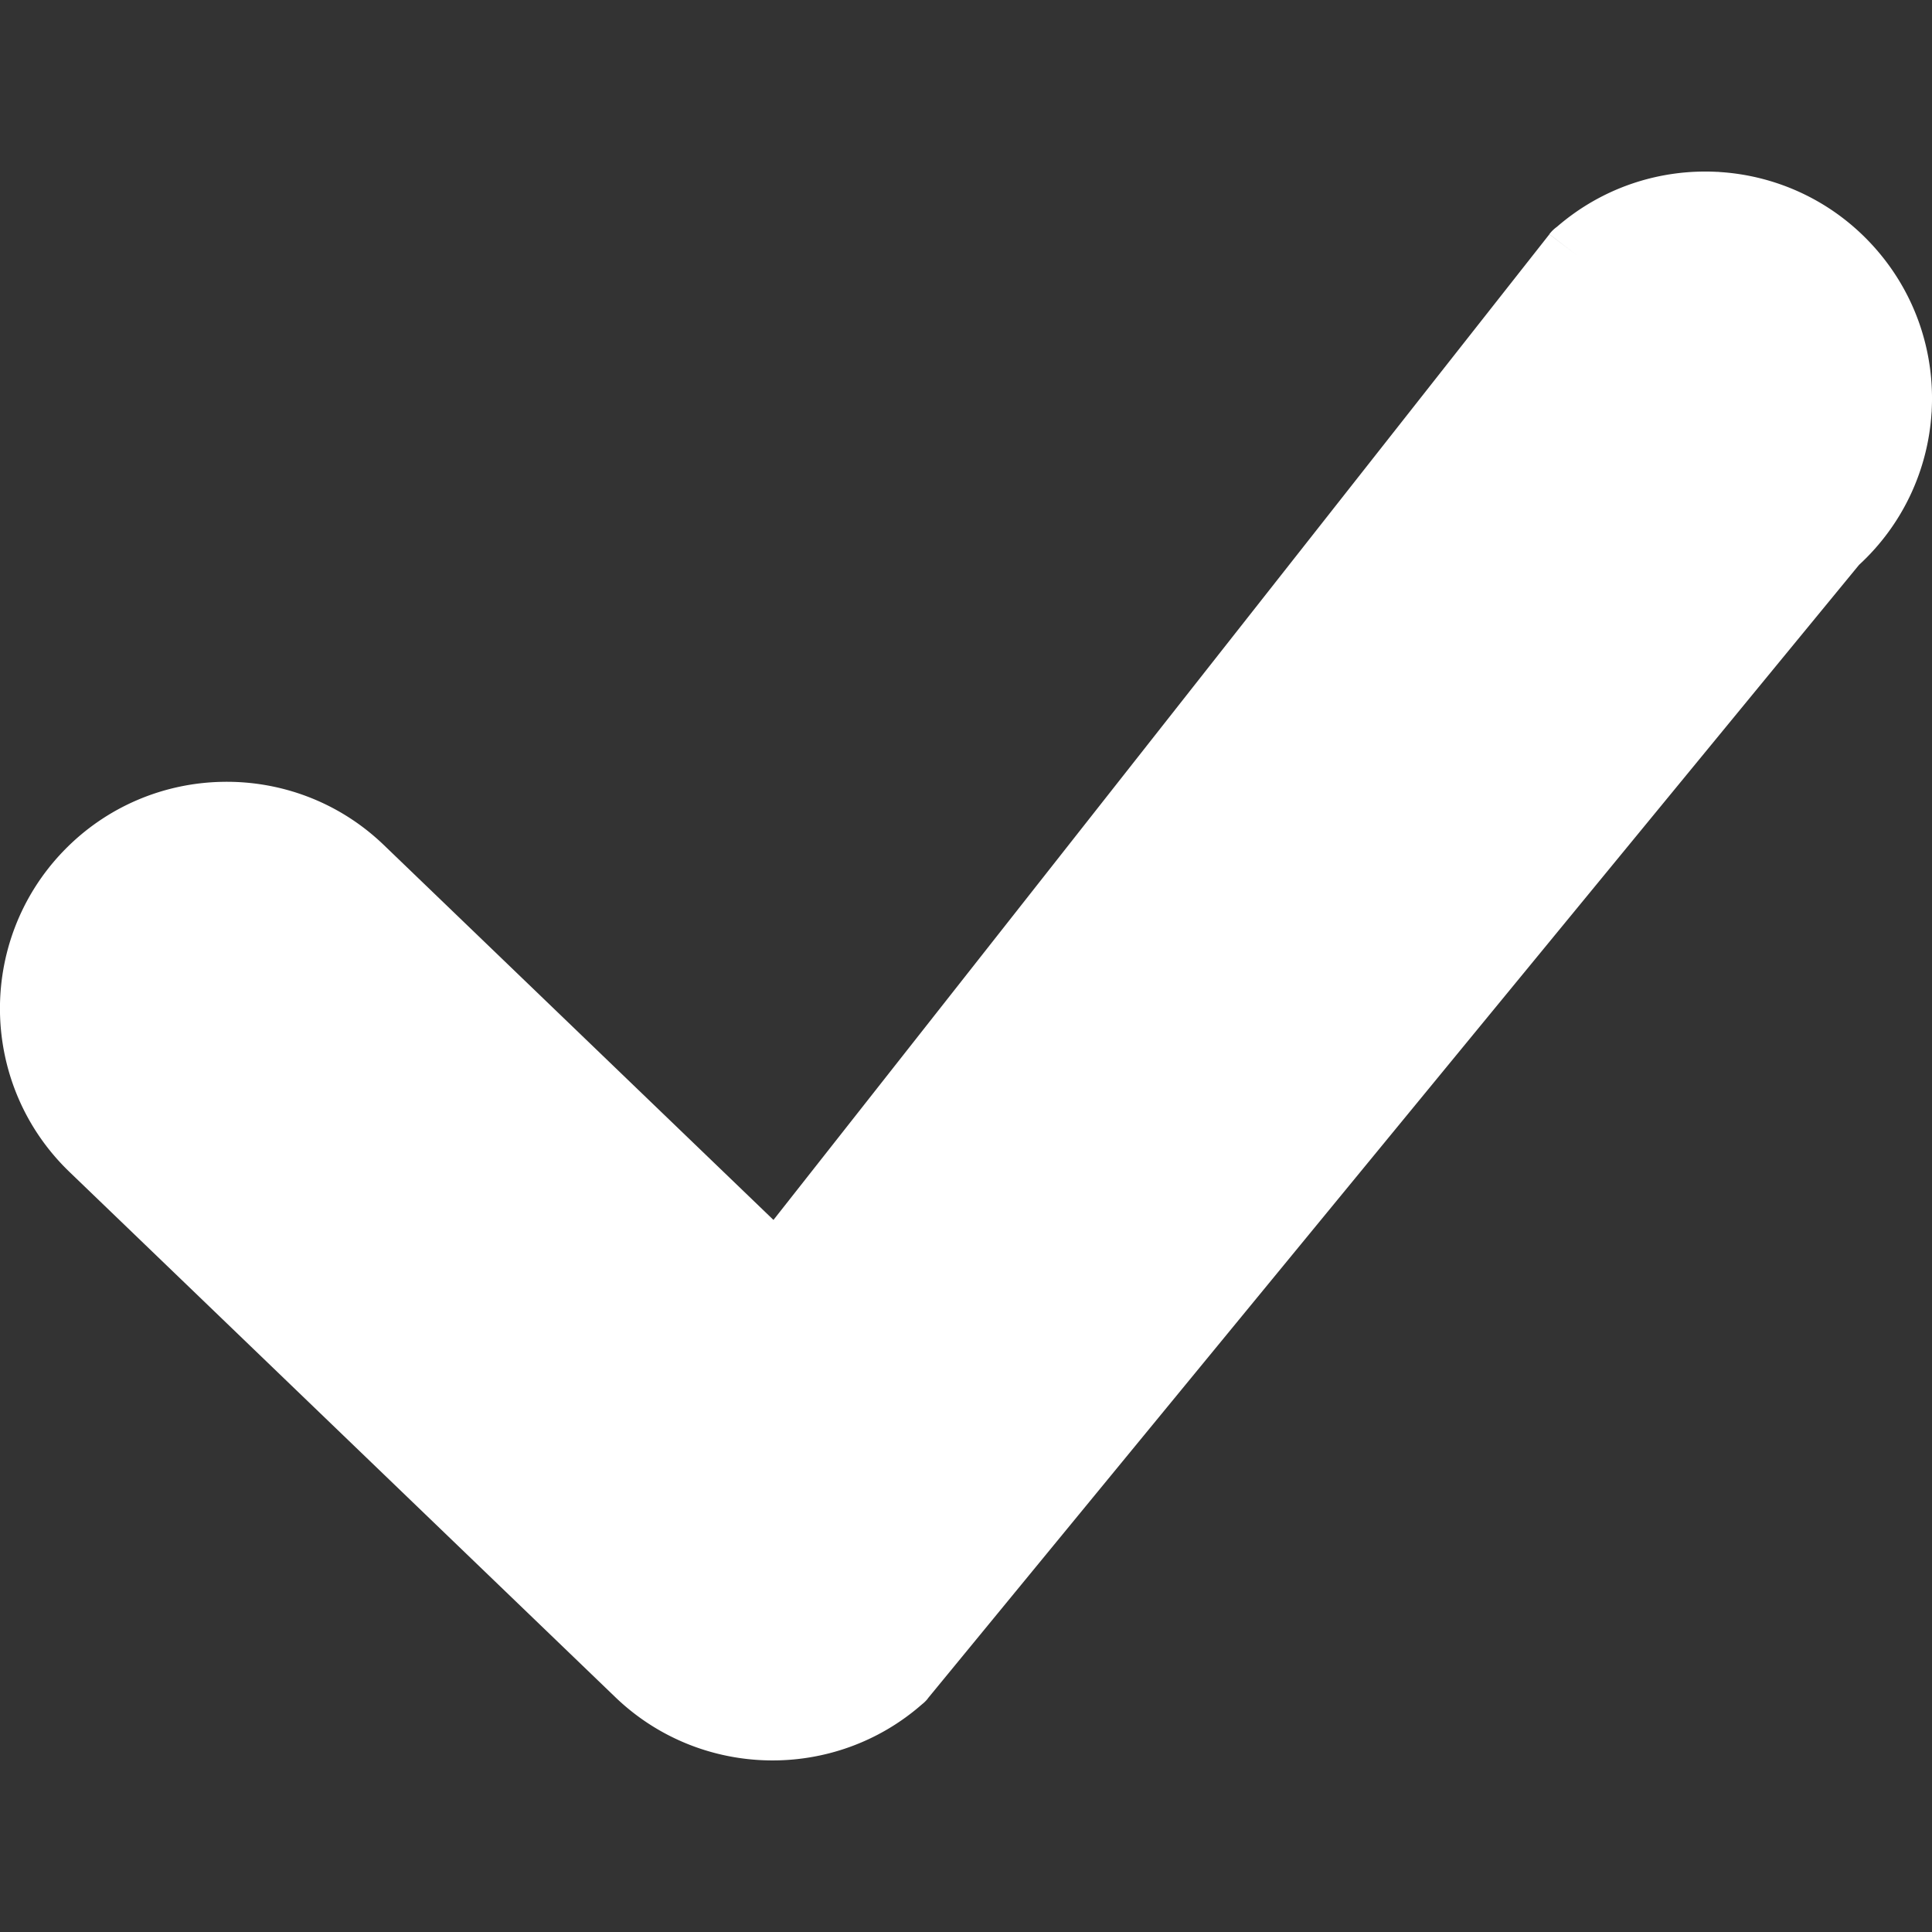 <svg xmlns="http://www.w3.org/2000/svg" width="64" height="64" viewBox="0 0 640 640" shape-rendering="geometricPrecision" text-rendering="geometricPrecision" image-rendering="optimizeQuality" fill-rule="evenodd" clip-rule="evenodd"><rect x="0" y="0" width="640" height="640" fill="#333333" stroke="none"/><path style="fill:#fff;" d="M23.055 388.257C8.115 373.907.39 354.82 0 335.591c-.378-19.217 6.567-38.61 20.906-53.552 14.339-14.93 33.425-22.665 52.642-23.043 19.229-.402 38.61 6.531 53.564 20.894L256.22 404.12 513.255 77.612l9.213 7.015-9.225-7.05a11.617 11.617 0 0 1 2.504-2.434c15.284-13.24 34.477-19.229 53.245-18.2v-.025l.91.083c18.873 1.252 37.31 9.638 50.917 24.815 13.855 15.45 20.115 35.068 19.075 54.237h.024l-.083.922c-1.228 18.52-9.33 36.638-24.012 50.162L307.351 562.626l.024.023a11.41 11.41 0 0 1-1.937 1.914c-14.446 12.685-32.682 18.91-50.824 18.59-18.284-.318-36.532-7.263-50.74-20.905L23.055 388.258z" fill-rule="nonzero"/></svg>